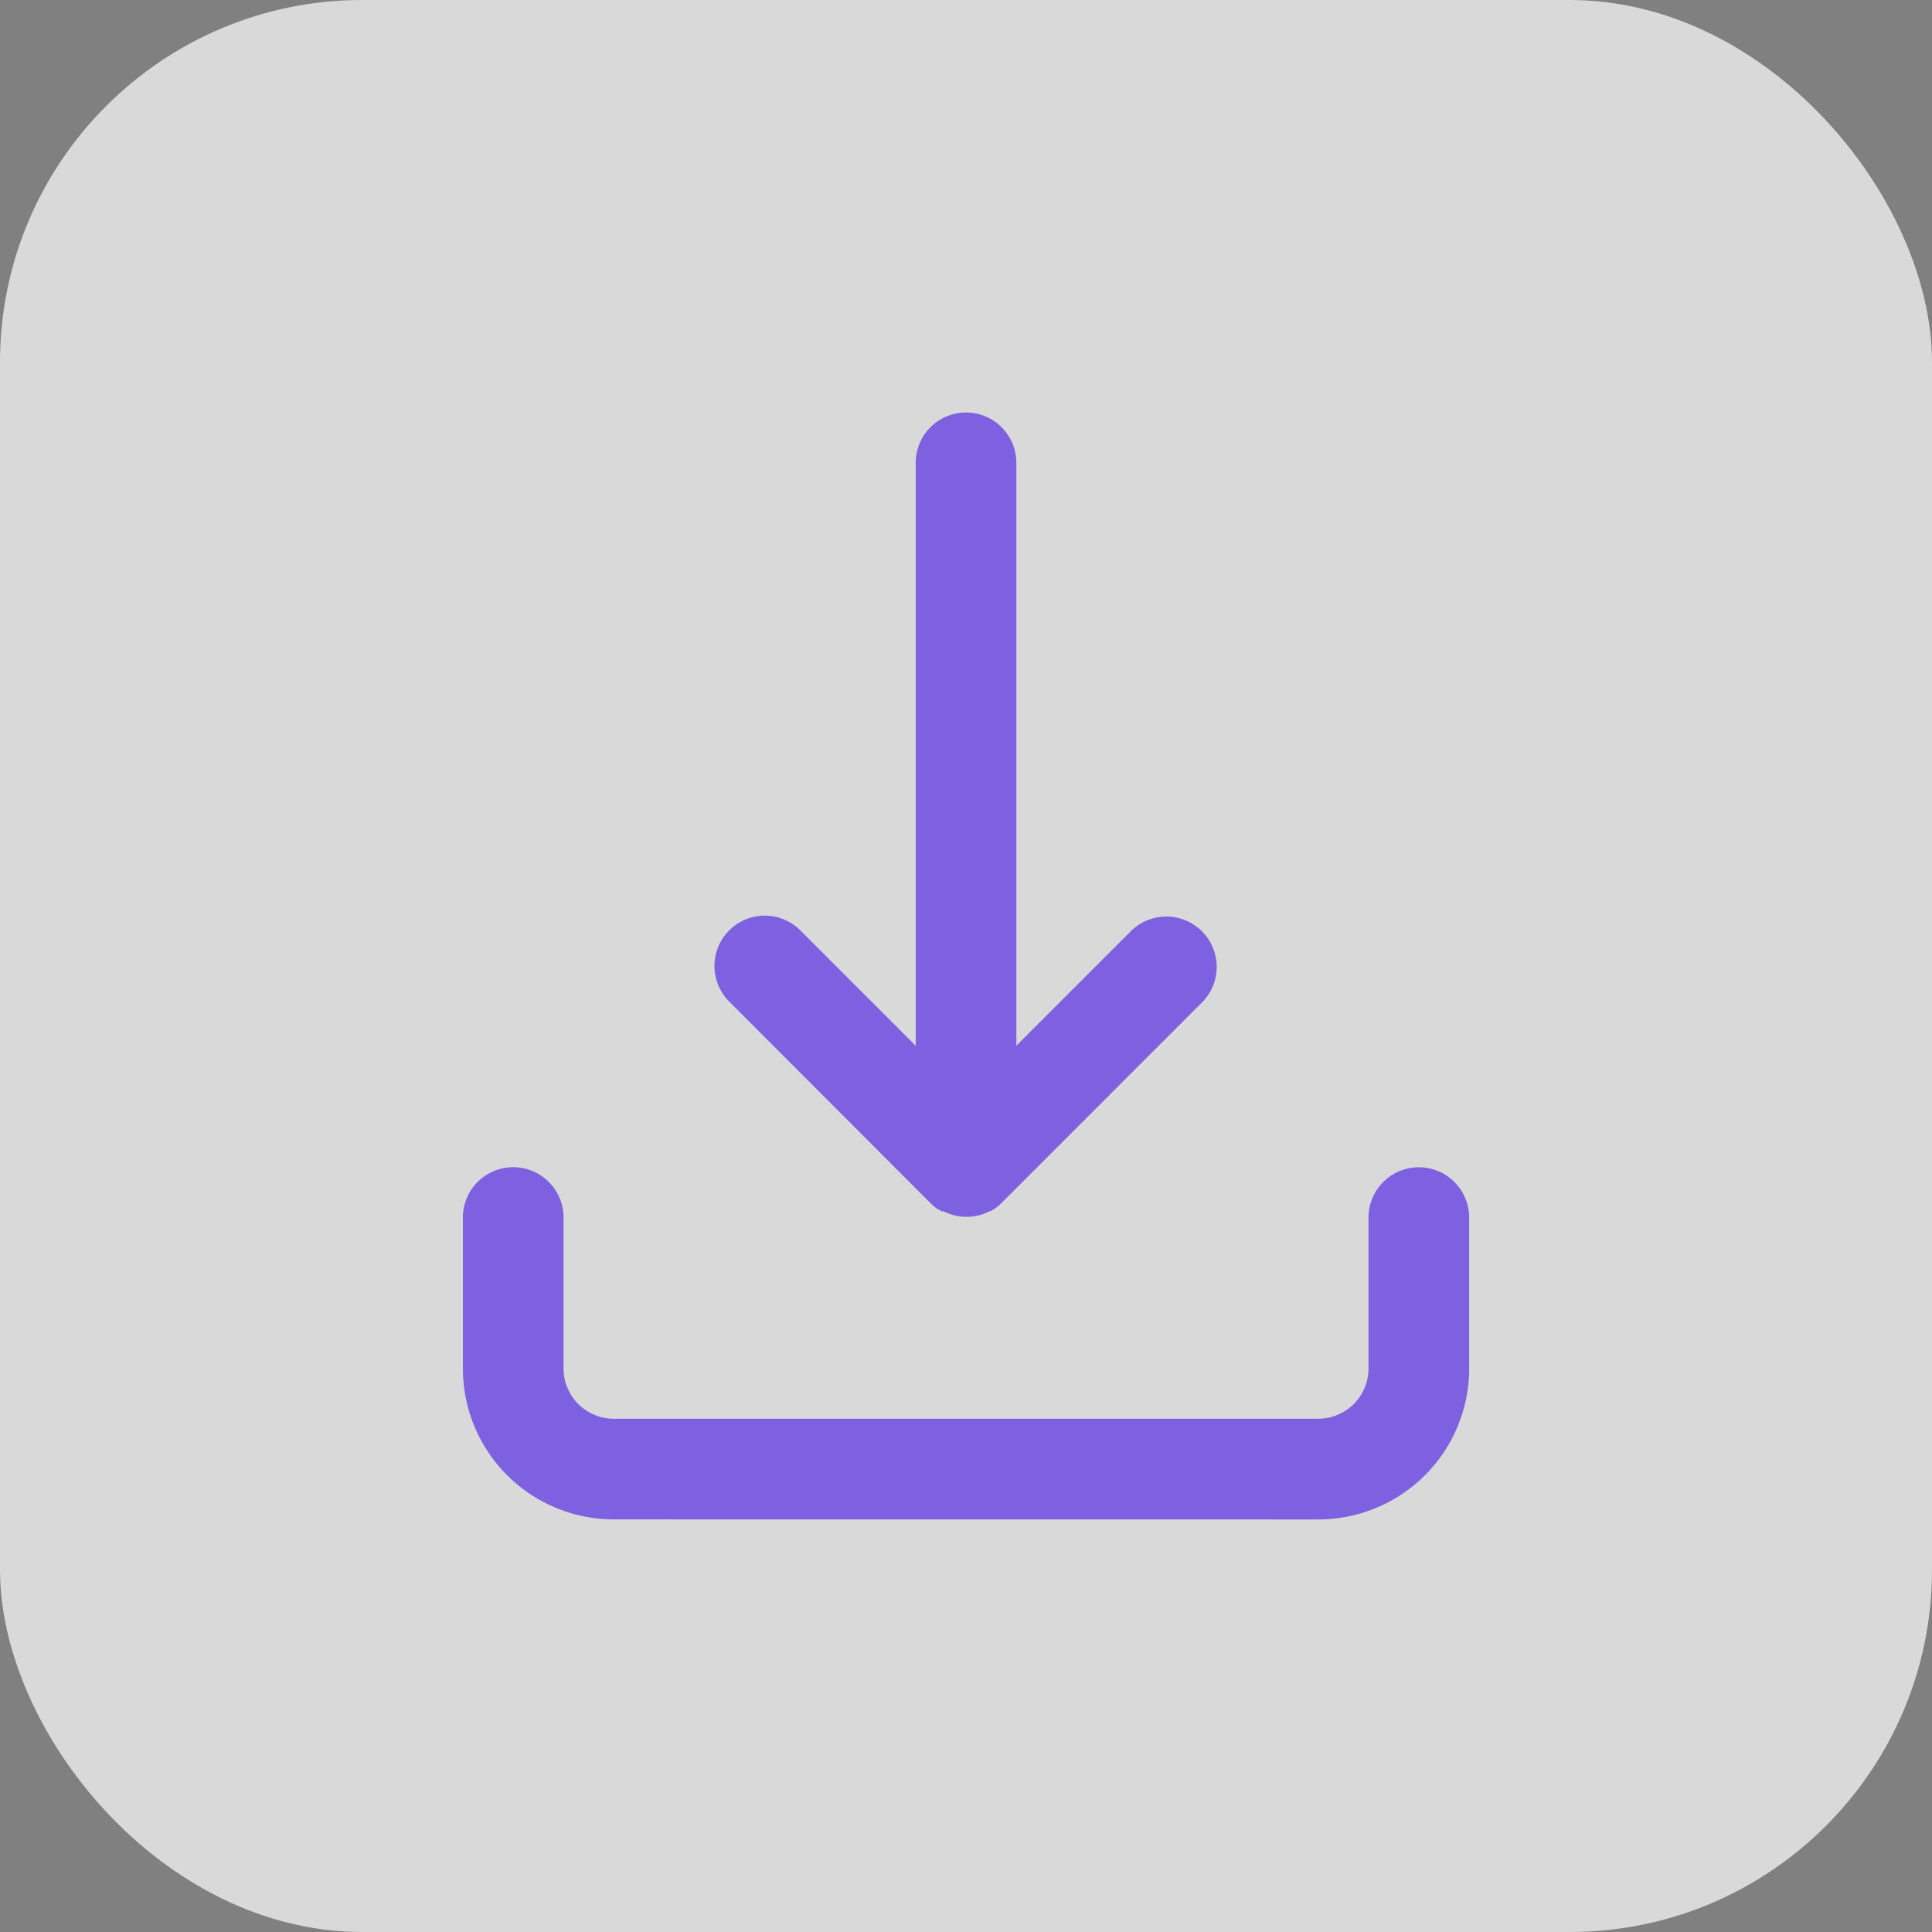 <svg id="icon-download" xmlns="http://www.w3.org/2000/svg" xmlns:xlink="http://www.w3.org/1999/xlink" width="32" height="32" viewBox="0 0 32 32">
  <rect x="0" y="0" width="32" height="32" fill="#808080" stroke="none"/>
  <defs>
    <clipPath id="clip-path">
      <path id="Combined_Shape" data-name="Combined Shape" d="M2.5,18.333a2.5,2.5,0,0,1-2.5-2.5v-2.5a.833.833,0,0,1,1.667,0v2.5a.833.833,0,0,0,.833.833H14.167A.834.834,0,0,0,15,15.834v-2.5a.833.833,0,0,1,1.667,0v2.5a2.5,2.5,0,0,1-2.5,2.5Zm5.446-5.095h0l-.016-.008,0,0-.014-.008,0,0L7.9,13.209l-.005,0L7.878,13.2l-.005,0-.013-.008,0,0-.014-.01,0,0-.016-.012h0a.84.84,0,0,1-.09-.08L4.411,9.756A.833.833,0,0,1,5.589,8.577L7.5,10.488V.833a.833.833,0,1,1,1.667,0v9.654l1.911-1.911a.834.834,0,0,1,1.179,1.179L8.923,13.09a.837.837,0,0,1-.157.123h0l-.015.009,0,0-.012.007-.009,0-.008,0-.013.007,0,0a.834.834,0,0,1-.755-.01Z" transform="translate(7.667 6.833)" fill="rgba(87,46,229,0.7)"/>
    </clipPath>
  </defs>
  <rect id="Rectangle_Copy" data-name="Rectangle Copy" width="32" height="32" rx="6" fill="#fff" opacity="0.7"/>
  <path id="Combined_Shape-2" data-name="Combined Shape" d="M2.5,18.333a2.5,2.5,0,0,1-2.5-2.5v-2.5a.833.833,0,0,1,1.667,0v2.5a.833.833,0,0,0,.833.833H14.167A.834.834,0,0,0,15,15.834v-2.5a.833.833,0,0,1,1.667,0v2.5a2.5,2.5,0,0,1-2.5,2.5Zm5.446-5.095h0l-.016-.008,0,0-.014-.008,0,0L7.9,13.209l-.005,0L7.878,13.2l-.005,0-.013-.008,0,0-.014-.01,0,0-.016-.012h0a.84.84,0,0,1-.09-.08L4.411,9.756A.833.833,0,0,1,5.589,8.577L7.5,10.488V.833a.833.833,0,1,1,1.667,0v9.654l1.911-1.911a.834.834,0,0,1,1.179,1.179L8.923,13.09a.837.837,0,0,1-.157.123h0l-.015.009,0,0-.012.007-.009,0-.008,0-.013.007,0,0a.834.834,0,0,1-.755-.01Z" transform="translate(7.667 6.833)" fill="rgba(87,46,229,0.7)"/>
</svg>
